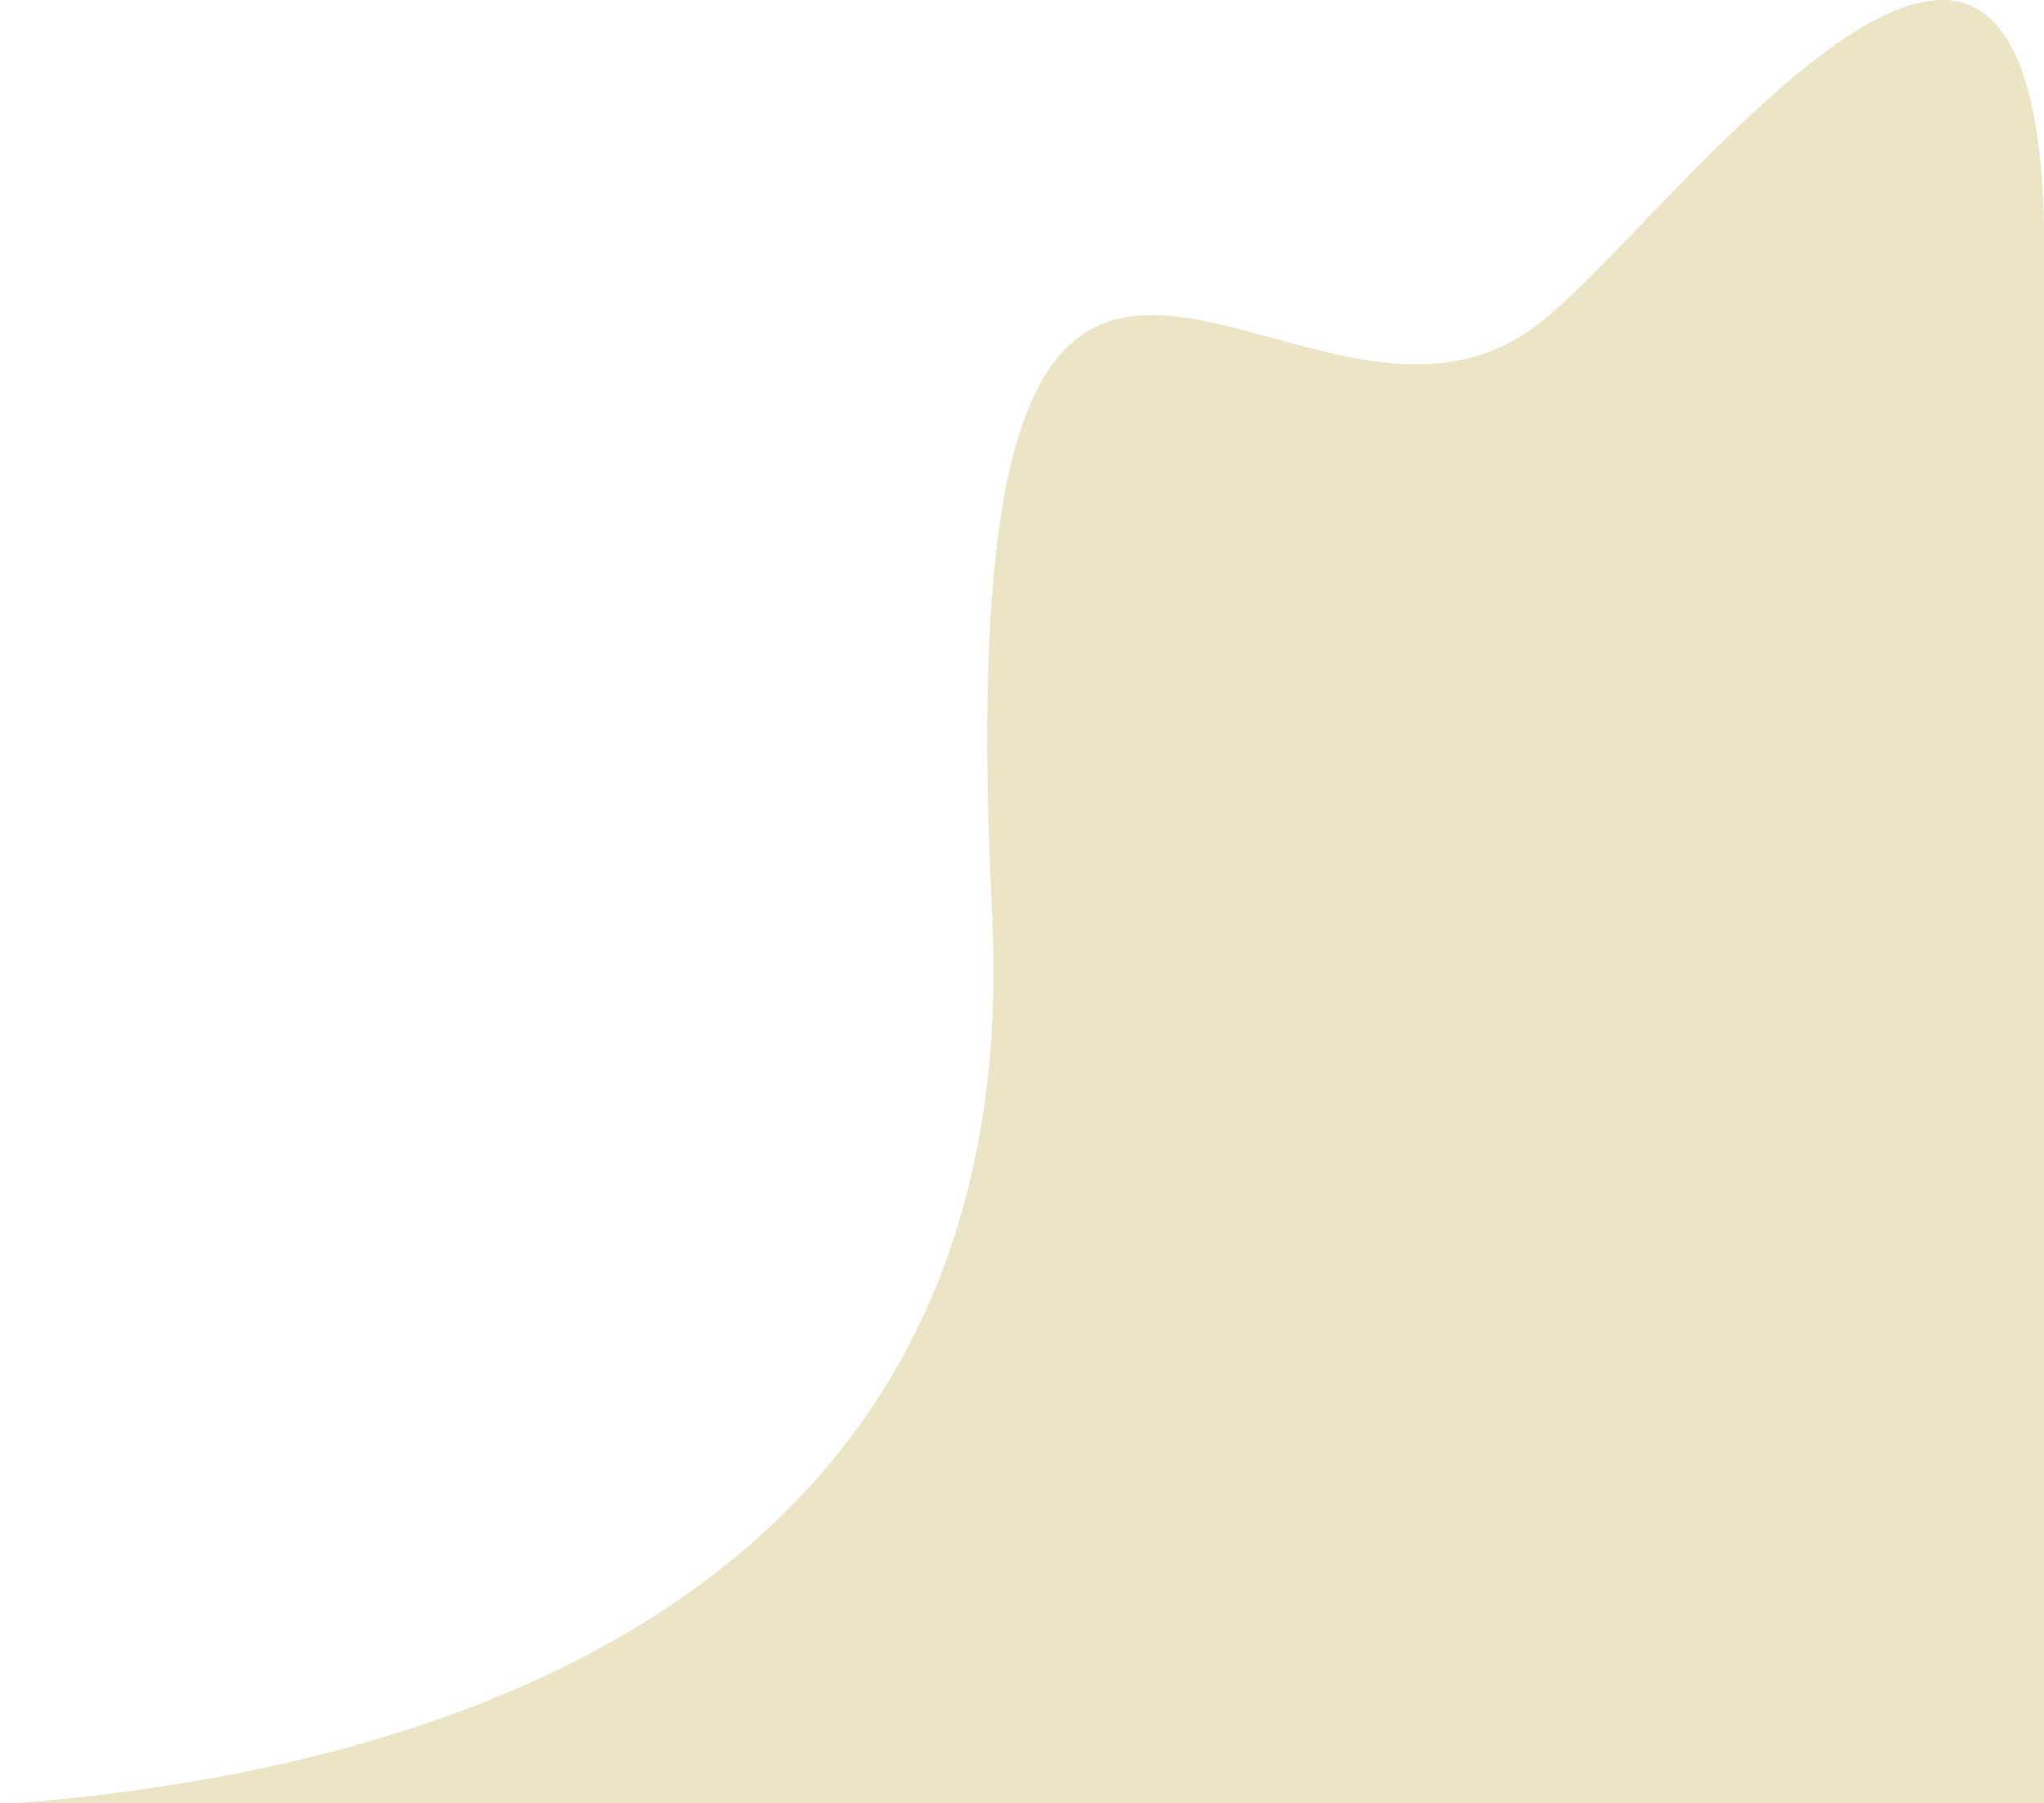 <svg width="1280" height="1129" viewBox="0 0 1280 1129" fill="none" xmlns="http://www.w3.org/2000/svg">
<path d="M964.294 202.197C1050.07 134.679 1287.94 -200.242 1279.99 174.79V1130.42L-10.708 1130.42C-99.38 1135.76 -161 1130.42 -161 1130.42L-10.708 1130.42C222.868 1116.34 644.149 1028.11 621.266 572.701C589.696 -55.587 810.297 323.416 964.294 202.197Z" fill="#EBE4C6"/>
</svg>
